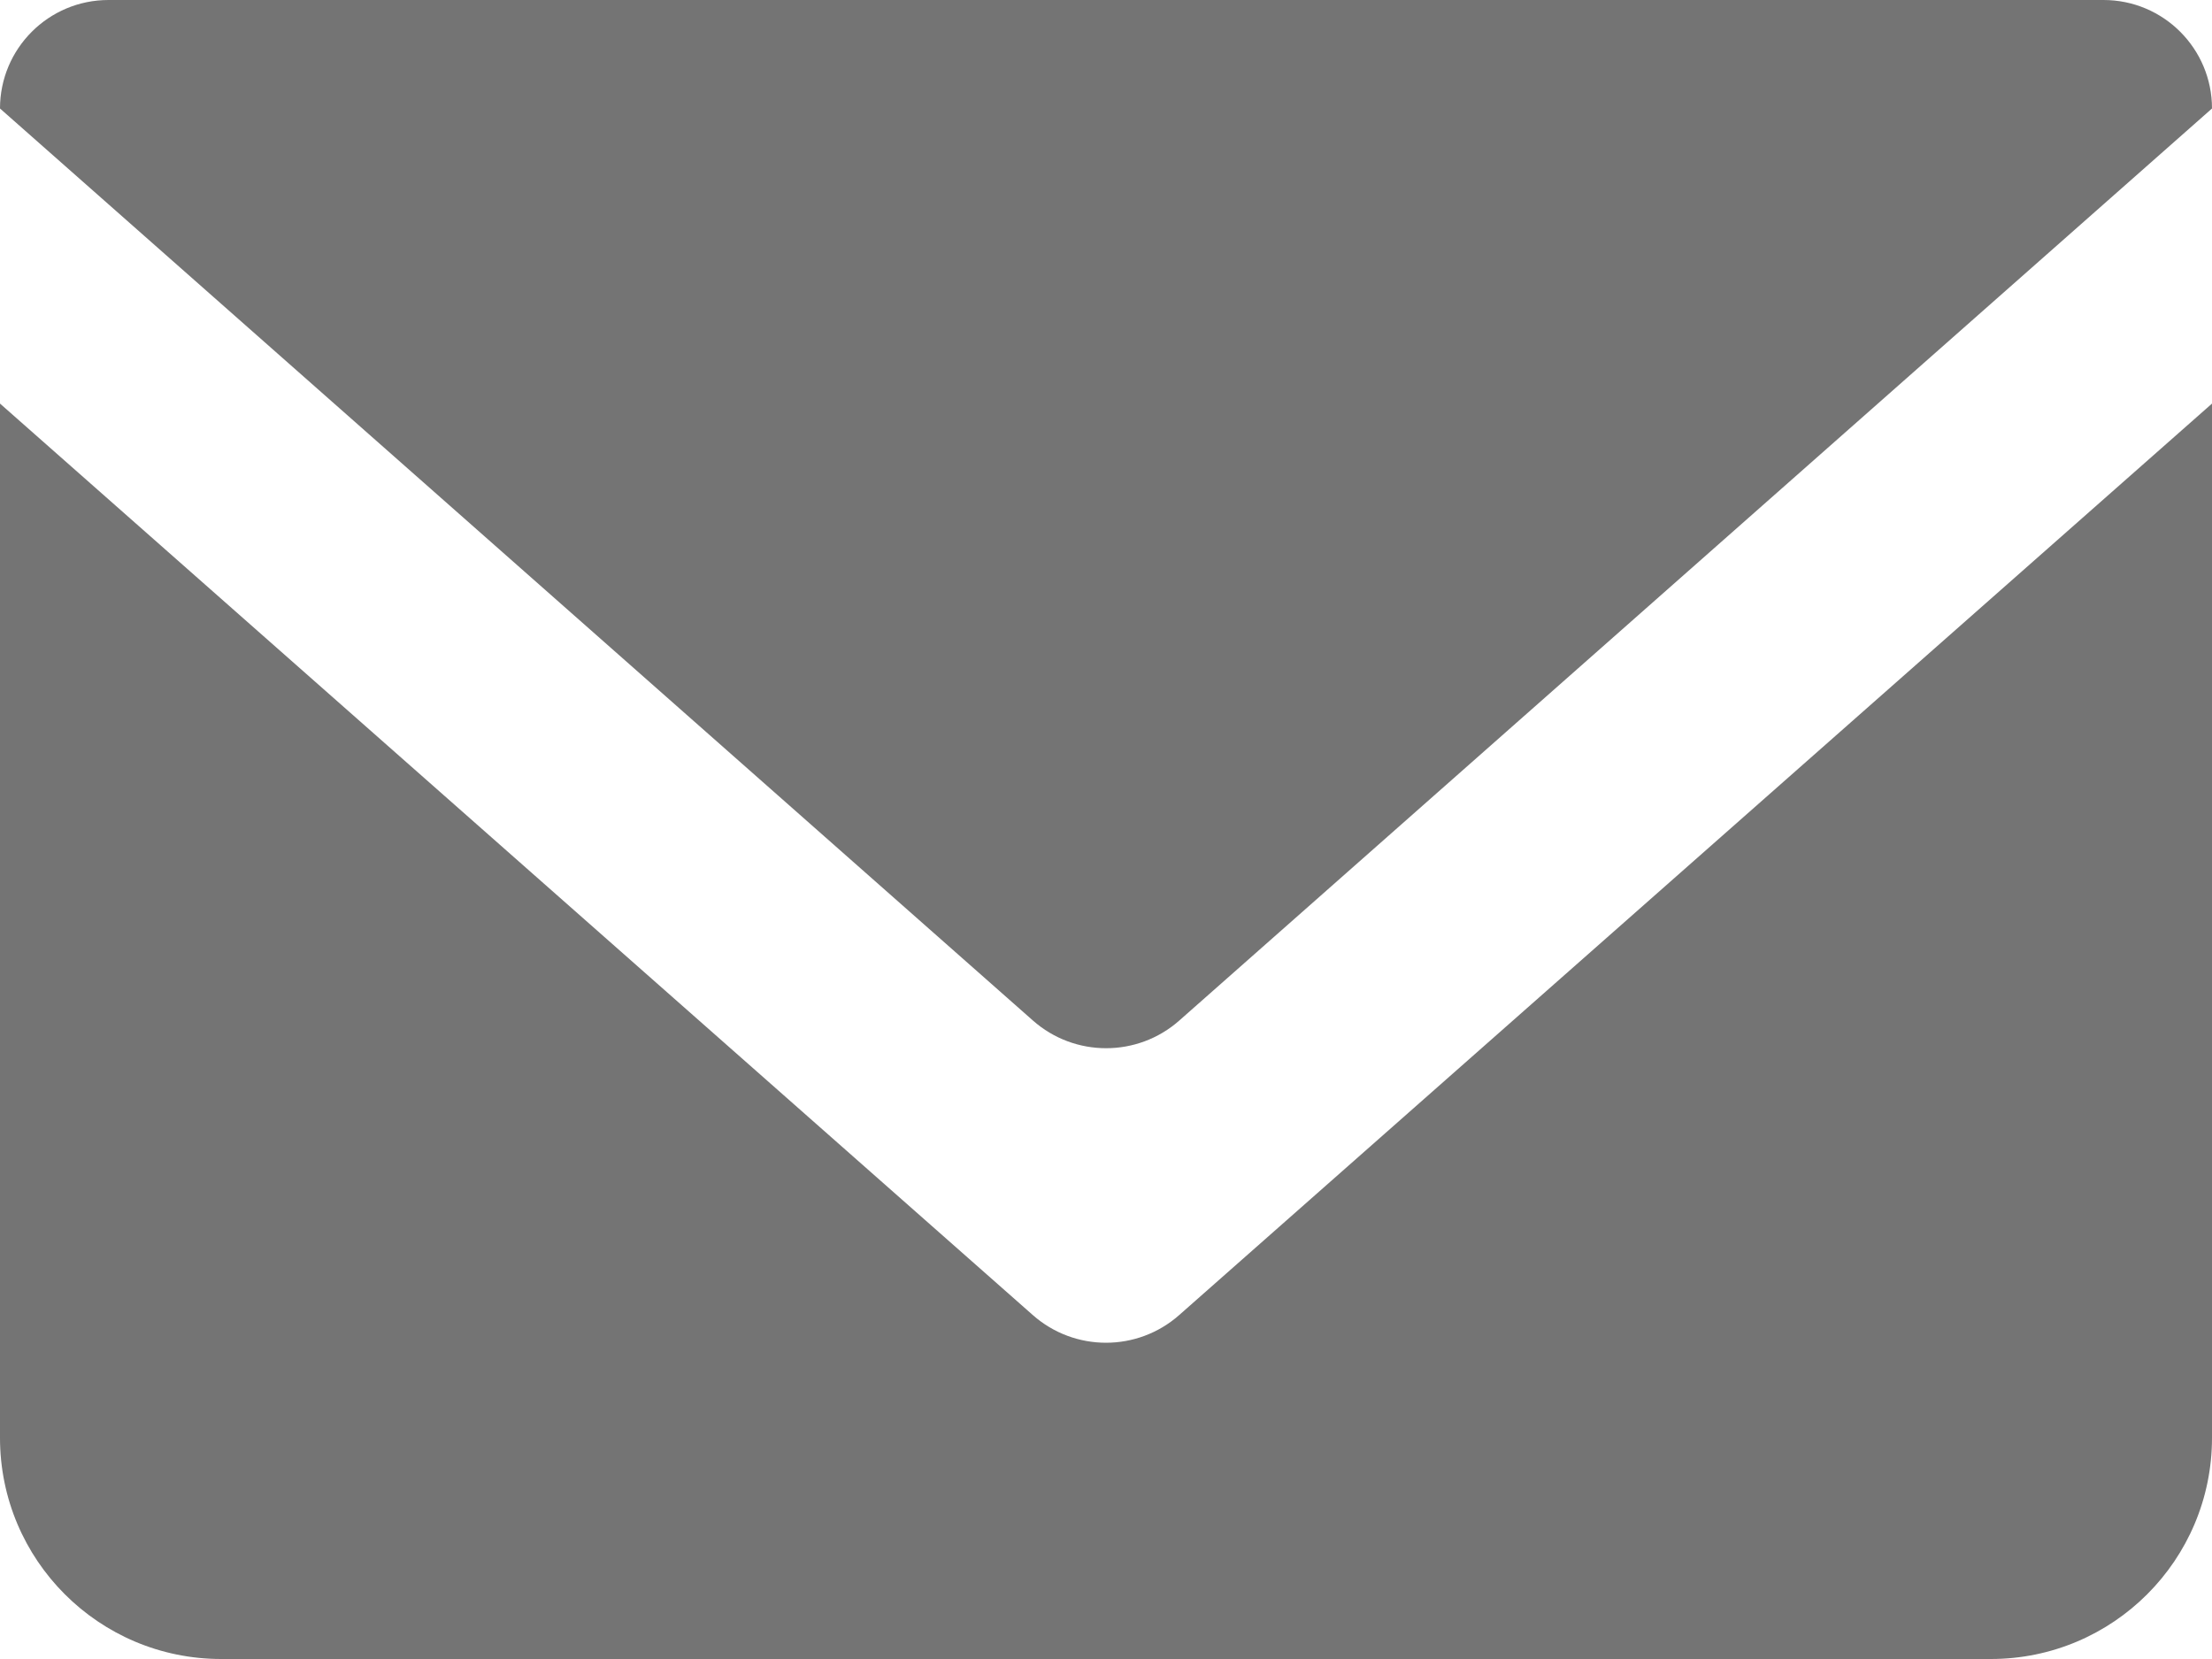 <?xml version="1.0" encoding="UTF-8"?>
<svg width="20px" height="15px" viewBox="0 0 20 15" version="1.1" xmlns="http://www.w3.org/2000/svg" xmlns:xlink="http://www.w3.org/1999/xlink">
    <!-- Generator: Sketch 53.2 (72643) - https://sketchapp.com -->
    <title>email-1572</title>
    <desc>Created with Sketch.</desc>
    <g id="20/02" stroke="none" stroke-width="1" fill="none" fill-rule="evenodd">
        <g id="05_02_Chi-tiet-DV" transform="translate(-565, -3058)" fill="#747474" fill-rule="nonzero">
            <g id="Group-5" transform="translate(565, 3056)">
                <g id="email-1572" transform="translate(0, 2)">
                    <path d="M9.338,11.89 L0,3.649 L0,13 C1.3527075e-16,14.105 0.895,15 2,15 L18,15 C19.105,15 20,14.105 20,13 L20,3.649 L10.662,11.89 C10.284,12.224 9.716,12.224 9.338,11.89 Z M9.339,9.227 L0,0.981 L0,0.981 C-6.6350303e-17,0.439 0.439,9.95254545e-17 0.981,0 L19.019,0 C19.561,-9.95254545e-17 20,0.439 20,0.981 L20,0.981 L10.663,9.227 C10.285,9.561 9.717,9.561 9.339,9.227 Z" id="email-[#1572]"></path>
                </g>
            </g>
        </g>
    </g>
</svg>